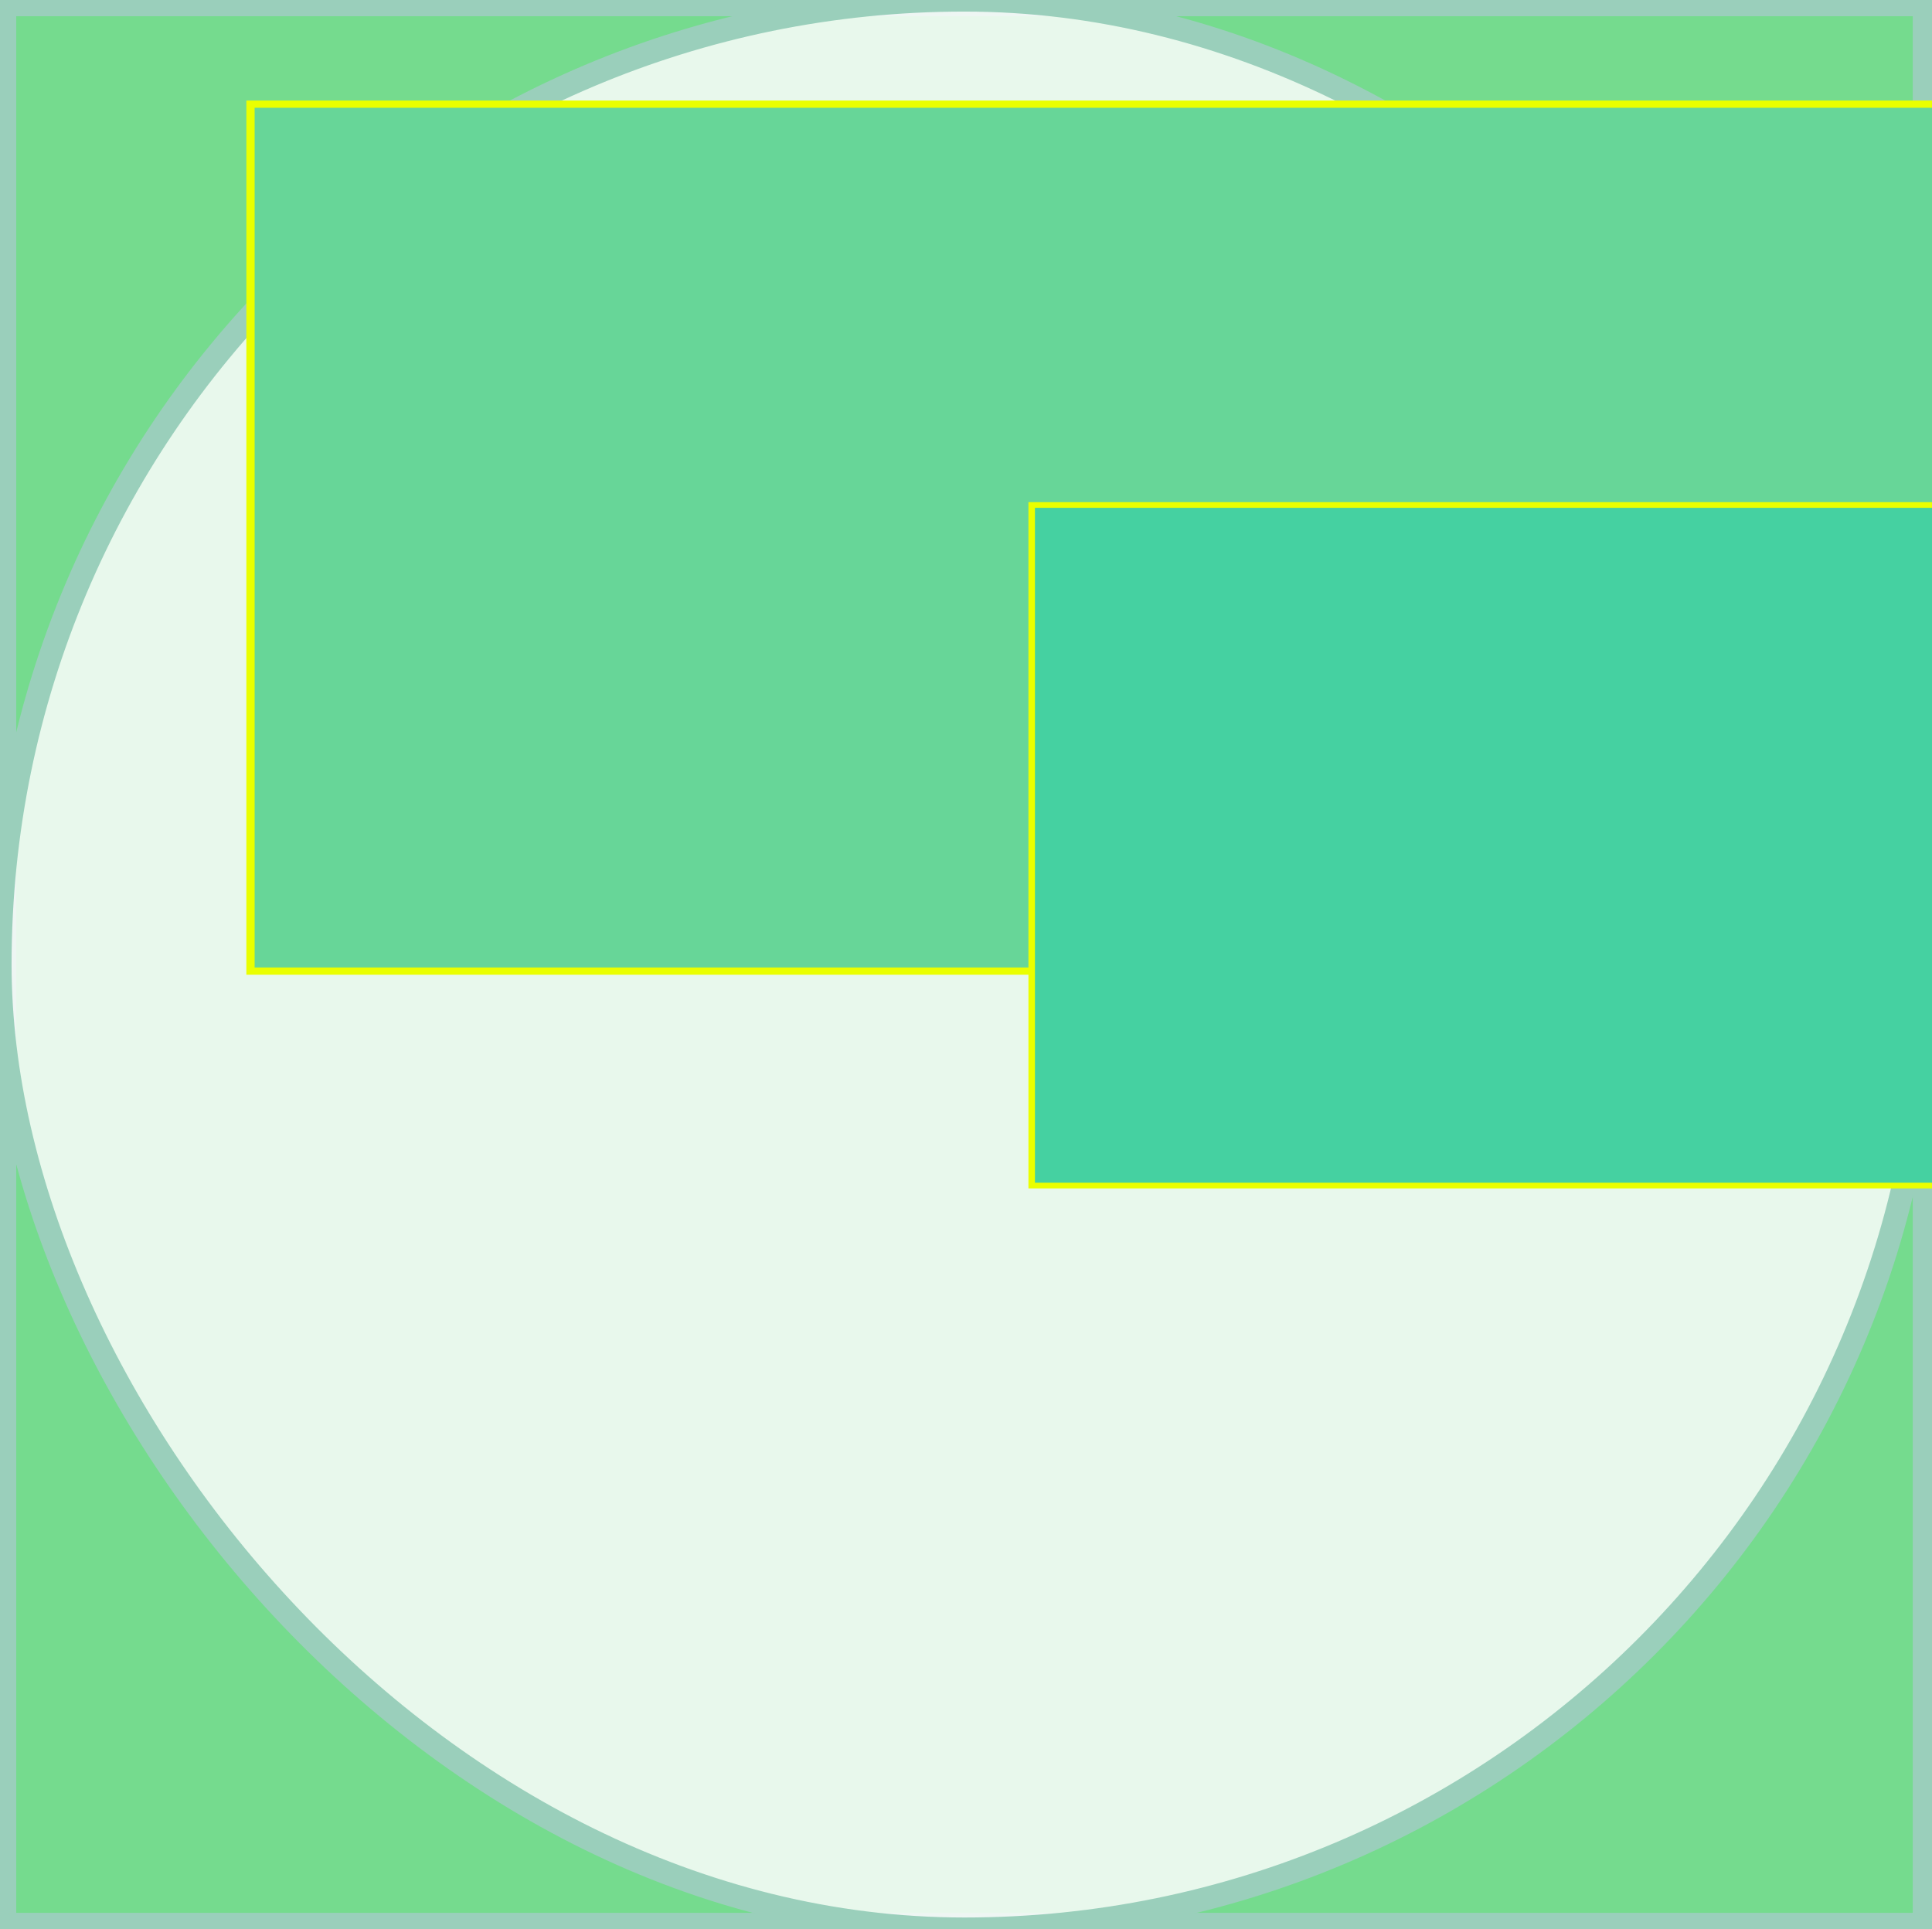 <?xml version="1.0" encoding="UTF-8" standalone="no"?>
<!-- Created with Inkscape (http://www.inkscape.org/) -->

<svg
   xmlns:dc="http://purl.org/dc/elements/1.1/"
   xmlns:cc="http://creativecommons.org/ns#"
   xmlns:rdf="http://www.w3.org/1999/02/22-rdf-syntax-ns#"
   xmlns:svg="http://www.w3.org/2000/svg"
   xmlns="http://www.w3.org/2000/svg"
   xmlns:sodipodi="http://sodipodi.sourceforge.net/DTD/sodipodi-0.dtd"
   xmlns:inkscape="http://www.inkscape.org/namespaces/inkscape"
   id="svg2"
   version="1.1"
   inkscape:version="0.91 r13725"
   width="600.938"
   height="600"
   viewBox="0 0 600.938 600"
   sodipodi:docname="titleimg.svg">
  <defs
     id="defs6">
    <filter
       inkscape:collect="always"
       style="color-interpolation-filters:sRGB"
       id="filter4282"
       x="-0.27"
       width="1.54"
       y="-0.27"
       height="1.54">
      <feGaussianBlur
         inkscape:collect="always"
         stdDeviation="67.5"
         id="feGaussianBlur4284" />
    </filter>
  </defs>
  <sodipodi:namedview
     pagecolor="#ffffff"
     bordercolor="#666666"
     borderopacity="1"
     objecttolerance="10"
     gridtolerance="10"
     guidetolerance="10"
     inkscape:pageopacity="0"
     inkscape:pageshadow="2"
     inkscape:window-width="1270"
     inkscape:window-height="616"
     id="namedview4"
     showgrid="true"
     inkscape:zoom="0.27812867"
     inkscape:cx="-721.32697"
     inkscape:cy="514.5426"
     inkscape:window-x="32"
     inkscape:window-y="128"
     inkscape:window-maximized="0"
     inkscape:current-layer="svg2">
    <inkscape:grid
       type="xygrid"
       id="grid4138"
       empspacing="1" />
  </sodipodi:namedview>
  <rect
     style="fill:#75db8e;fill-opacity:1;fill-rule:evenodd;stroke:#9acfbb;stroke-width:10.1;stroke-miterlimit:4;stroke-dasharray:none;stroke-opacity:1"
     id="rect4140"
     width="600"
     height="600"
     x="0"
     y="0"
     ry="0" />
  <rect
     style="fill:#fdfdfd;fill-opacity:0.849;fill-rule:evenodd;stroke:#9acfbb;stroke-width:7.2;stroke-miterlimit:4;stroke-dasharray:none;stroke-opacity:1;filter:url(#filter4282)"
     id="rect4142"
     width="600"
     height="600"
     x="0"
     y="0"
     ry="300" />
  <flowRoot
     xml:space="preserve"
     id="flowRoot4286"
     style="font-style:normal;font-weight:normal;font-size:40px;line-height:125%;font-family:sans-serif;letter-spacing:0px;word-spacing:0px;fill:#67d698;fill-opacity:1;stroke:#eaff00;stroke-width:1px;stroke-linecap:butt;stroke-linejoin:miter;stroke-opacity:1"
     transform="matrix(2.573,0,0,2.247,-127.925,-57.484)"><flowRegion
       id="flowRegion4288"><rect
         id="rect4290"
         width="480"
         height="120"
         x="80"
         y="40"
         style="fill:#67d698;fill-opacity:1;stroke:#eaff00;stroke-opacity:1" /></flowRegion><flowPara
       id="flowPara4292"
       style="font-style:italic;font-variant:normal;font-weight:500;font-stretch:normal;font-family:'URW Chancery L';-inkscape-font-specification:'URW Chancery L Medium Italic'">欢乐战机</flowPara></flowRoot>  <flowRoot
     xml:space="preserve"
     id="flowRoot4294"
     style="font-style:normal;font-weight:normal;font-size:40px;line-height:125%;font-family:sans-serif;letter-spacing:0px;word-spacing:0px;fill:#45d1a1;fill-opacity:1;stroke:#eaff00;stroke-width:1px;stroke-linecap:butt;stroke-linejoin:miter;stroke-opacity:1"
     transform="matrix(2.026,0,0,1.764,-84.299,-266.294)"><flowRegion
       id="flowRegion4296"><rect
         id="rect4298"
         width="480"
         height="120"
         x="200"
         y="240"
         style="fill:#45d1a1;fill-opacity:1;stroke:#eaff00;stroke-opacity:1" /></flowRegion><flowPara
       id="flowPara4300">海岛记</flowPara></flowRoot></svg>
